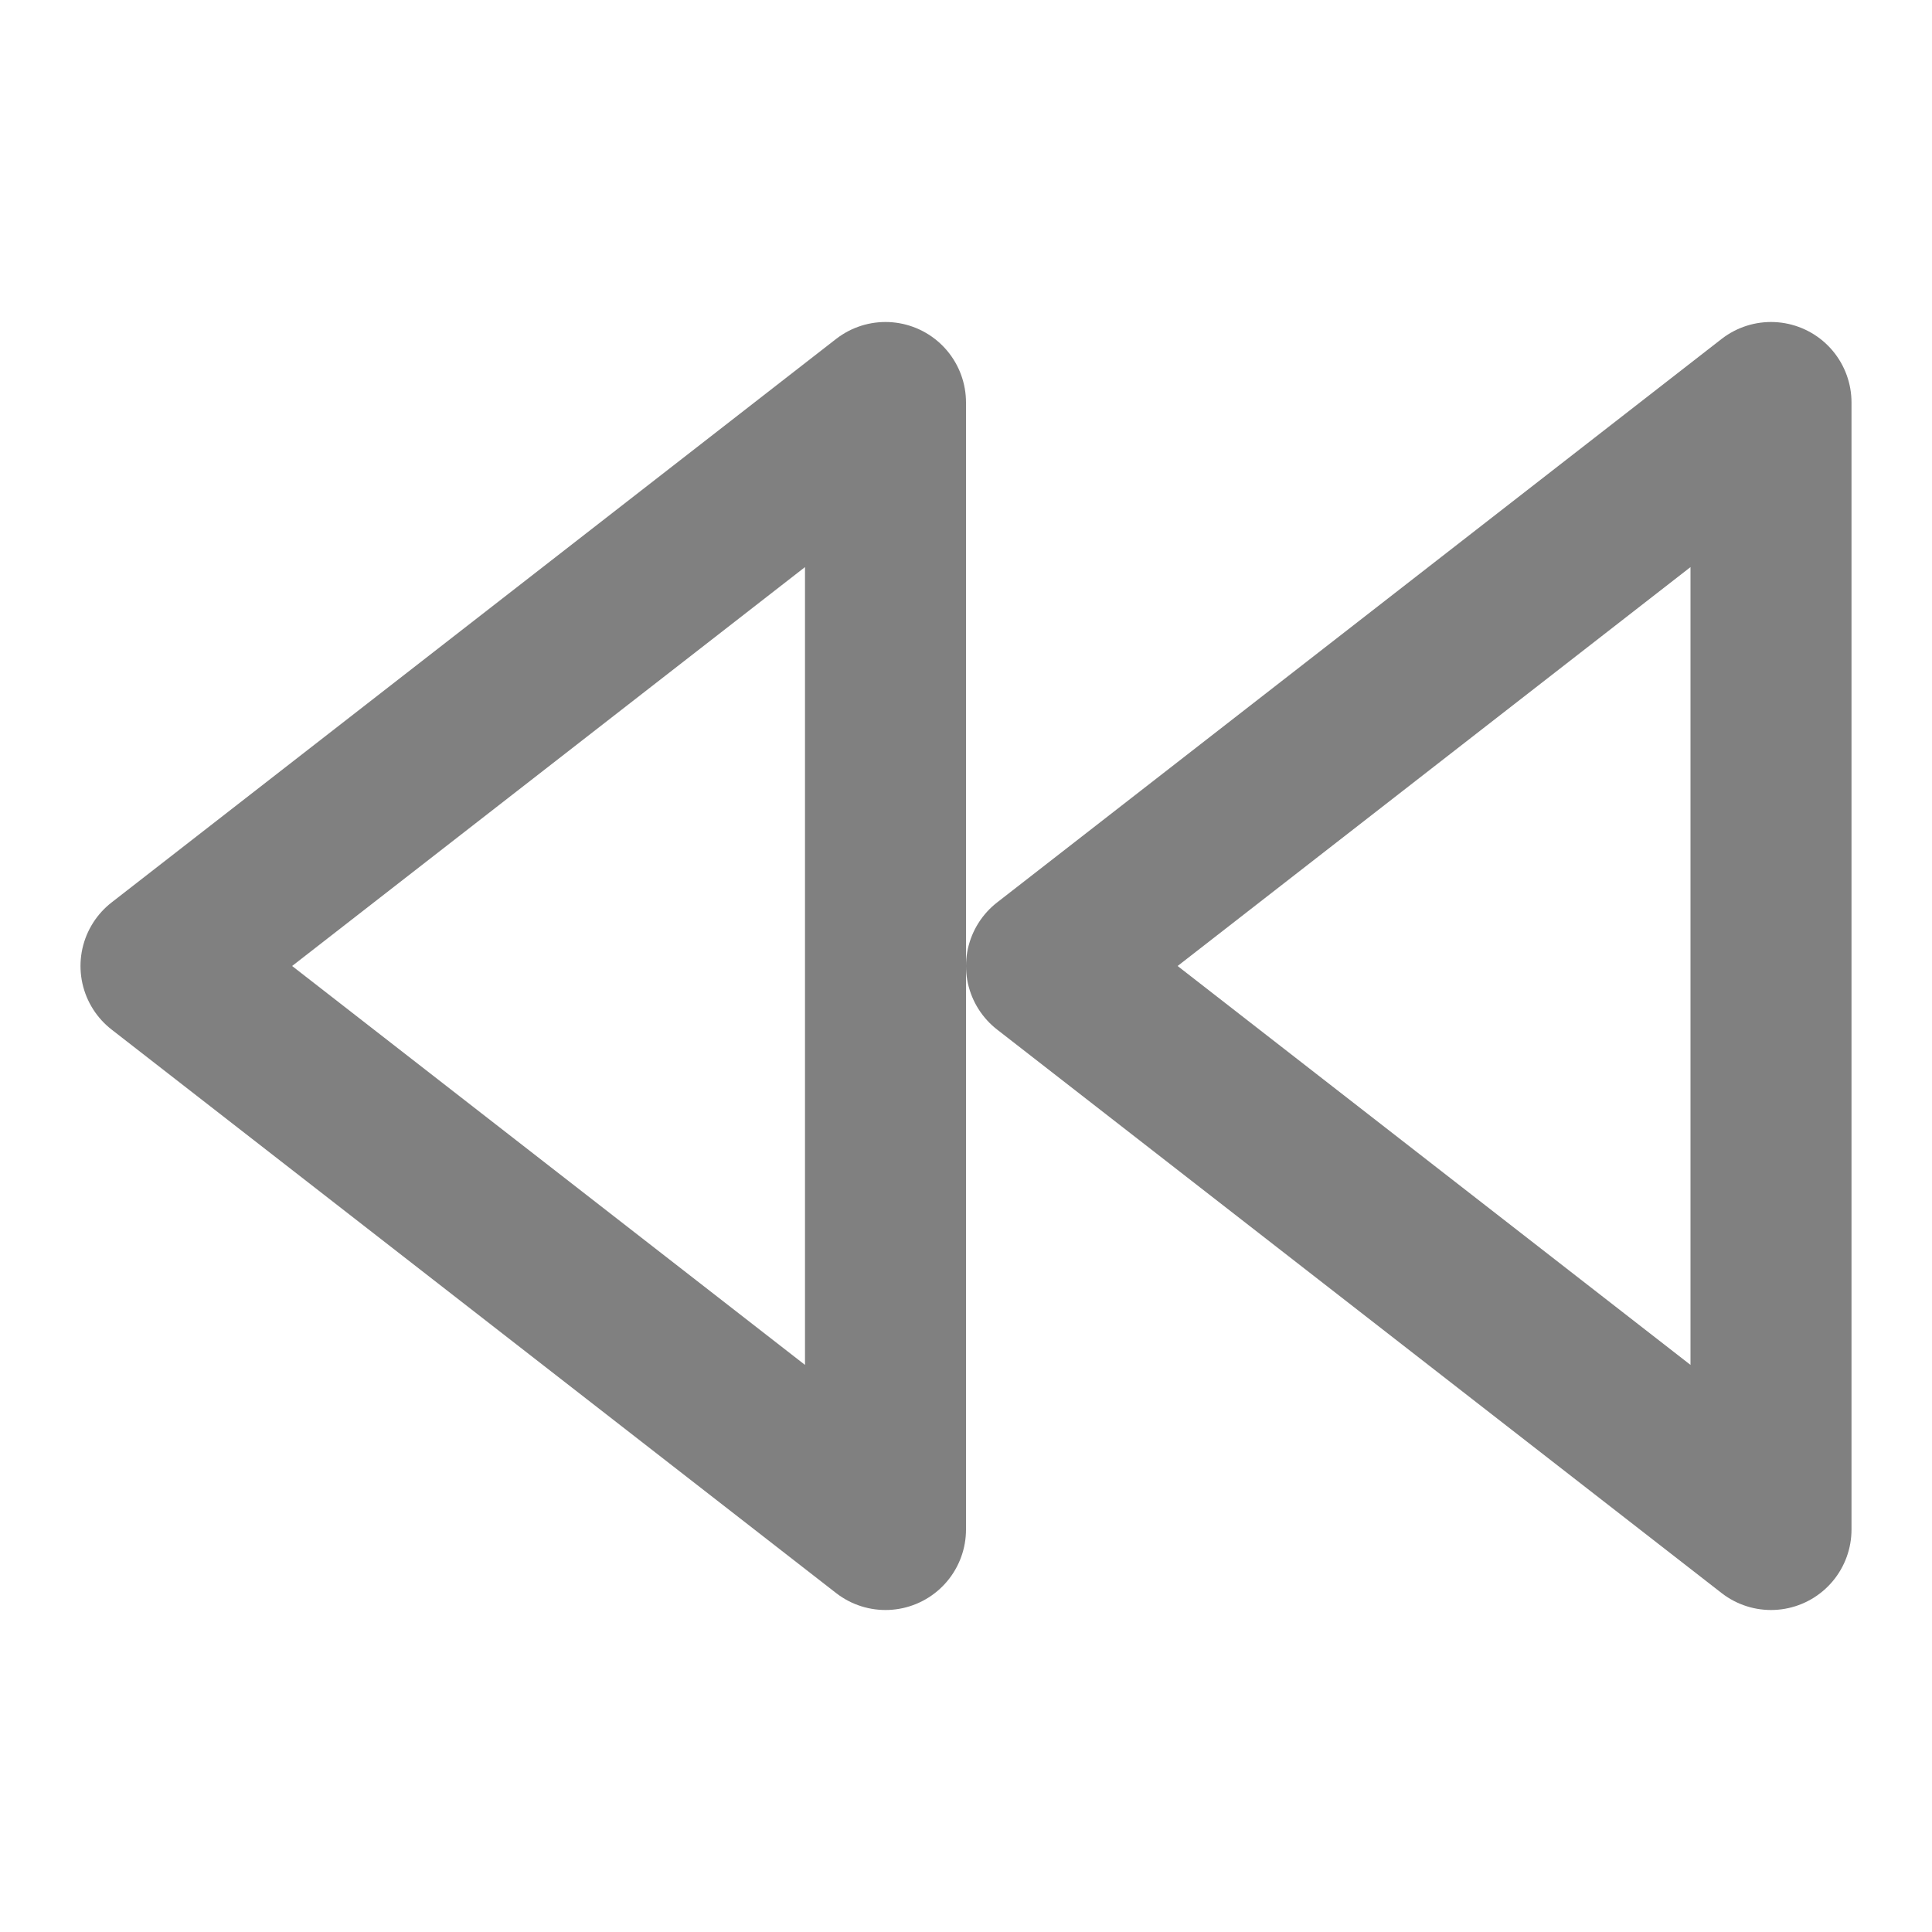 <svg fill="none" height="24" stroke="#808080" stroke-linecap="round" stroke-linejoin="round" stroke-width="2" viewBox="0 0 24 24" width="24" xmlns="http://www.w3.org/2000/svg"><path d="m11 19-9-7 9-7z"/><path d="m22 19-9-7 9-7z"/></svg>